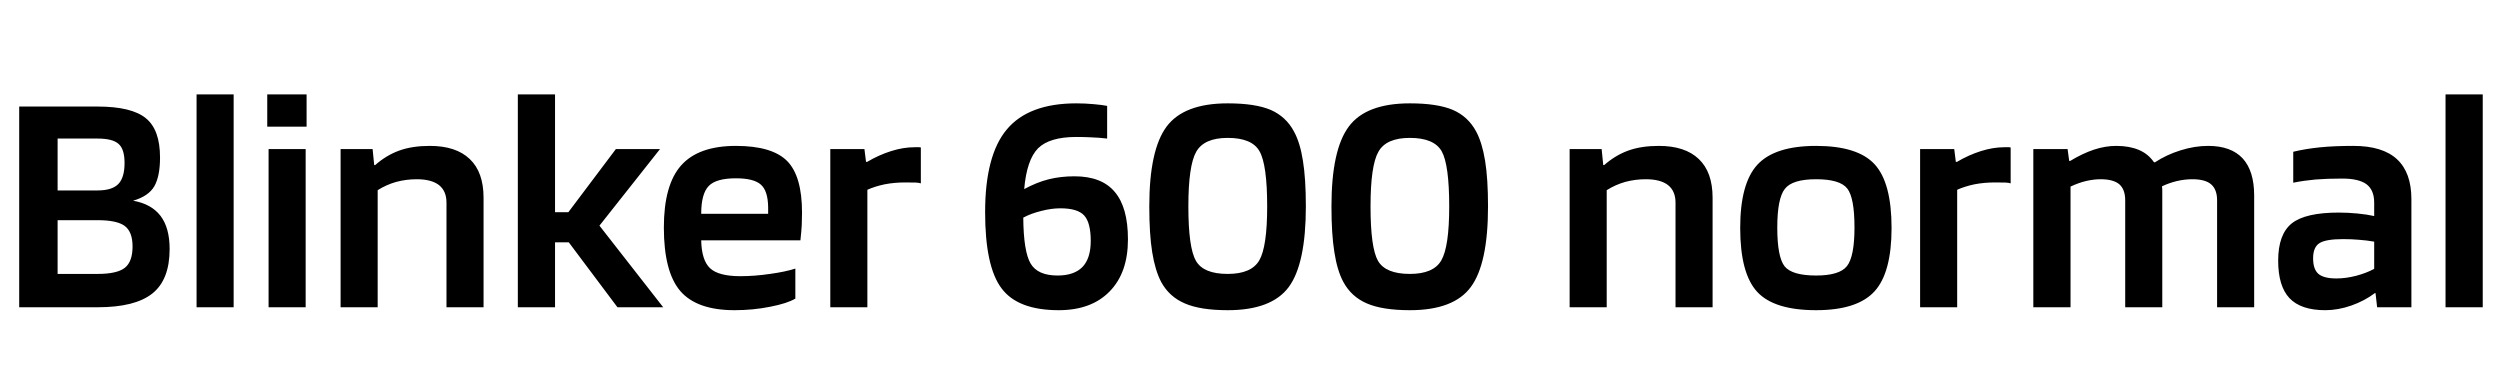 <svg xmlns="http://www.w3.org/2000/svg" xmlns:xlink="http://www.w3.org/1999/xlink" width="187.464" height="28.8"><path fill="black" d="M12.72 18.67L12.72 18.67Q12.72 20.98 11.42 22.01Q10.13 23.04 7.32 23.04L7.32 23.04L1.44 23.04L1.44 7.99L7.32 7.99Q9.86 7.99 10.93 8.86Q12 9.72 12 11.81L12 11.81Q12 13.22 11.57 13.97Q11.14 14.71 9.98 15.05L9.98 15.05Q11.35 15.29 12.04 16.19Q12.72 17.09 12.72 18.67ZM9.34 12.22L9.34 12.22Q9.34 11.18 8.89 10.79Q8.45 10.39 7.32 10.39L7.32 10.39L4.32 10.39L4.32 14.28L7.32 14.28Q8.40 14.28 8.87 13.80Q9.34 13.32 9.34 12.22ZM9.94 18.48L9.94 18.48Q9.94 17.38 9.35 16.94Q8.76 16.51 7.32 16.51L7.32 16.51L4.32 16.51L4.32 20.54L7.32 20.54Q8.76 20.54 9.35 20.09Q9.94 19.63 9.94 18.48ZM14.74 7.08L17.52 7.08L17.52 23.04L14.74 23.04L14.74 7.08ZM22.99 7.08L22.99 9.50L20.04 9.50L20.04 7.08L22.99 7.08ZM22.92 11.18L22.92 23.04L20.14 23.04L20.14 11.18L22.92 11.18ZM28.32 14.26L28.32 23.04L25.54 23.04L25.54 11.18L27.94 11.18L28.06 12.38L28.13 12.38Q28.97 11.64 29.94 11.29Q30.91 10.94 32.23 10.94L32.23 10.94Q34.20 10.94 35.23 11.93Q36.26 12.91 36.26 14.83L36.26 14.83L36.26 23.04L33.48 23.04L33.48 15.19Q33.48 14.33 32.92 13.88Q32.35 13.44 31.25 13.44L31.25 13.44Q30.46 13.44 29.71 13.64Q28.97 13.85 28.32 14.26L28.32 14.26ZM42.65 18.17L41.62 18.17L41.62 23.04L38.83 23.04L38.83 7.08L41.62 7.08L41.62 15.91L42.62 15.91L46.18 11.18L49.49 11.18L44.95 16.92L49.73 23.04L46.30 23.04L42.65 18.17ZM59.64 20.14L59.64 20.14L59.64 22.39Q59.04 22.75 57.76 23.00Q56.47 23.26 55.08 23.26L55.08 23.26Q52.25 23.26 51.01 21.82Q49.78 20.38 49.78 17.06L49.78 17.06Q49.78 13.87 51.07 12.41Q52.37 10.94 55.18 10.94L55.18 10.94Q57.89 10.94 59.02 12.07Q60.14 13.20 60.14 15.94L60.14 15.94Q60.14 16.44 60.12 16.86Q60.10 17.28 60.02 18.02L60.02 18.02L52.58 18.02Q52.61 19.51 53.24 20.11Q53.88 20.71 55.51 20.71L55.51 20.71Q56.59 20.71 57.74 20.54Q58.90 20.38 59.64 20.14ZM55.18 13.37L55.18 13.37Q53.71 13.37 53.15 13.94Q52.58 14.52 52.58 16.03L52.58 16.03L57.60 16.03L57.60 15.53Q57.58 14.30 57.05 13.84Q56.52 13.37 55.18 13.37ZM65.04 14.23L65.04 23.04L62.26 23.04L62.26 11.18L64.82 11.18L64.94 12.14L65.02 12.14Q65.90 11.62 66.82 11.33Q67.73 11.04 68.59 11.04L68.59 11.04Q68.83 11.04 68.92 11.04Q69 11.04 69.05 11.06L69.05 11.06L69.05 13.75Q68.90 13.70 68.68 13.69Q68.45 13.68 67.90 13.68L67.90 13.68Q67.06 13.68 66.34 13.82Q65.62 13.97 65.04 14.23L65.04 14.23ZM79.39 23.26L79.39 23.26Q76.32 23.26 75.10 21.62Q73.87 19.99 73.87 15.91L73.87 15.91Q73.87 11.64 75.50 9.70Q77.14 7.75 80.71 7.75L80.71 7.75Q81.34 7.75 82.01 7.81Q82.68 7.87 83.02 7.94L83.02 7.94L83.02 10.39Q82.44 10.32 81.86 10.30Q81.29 10.27 80.71 10.27L80.71 10.27Q78.70 10.27 77.84 11.12Q76.99 11.98 76.80 14.18L76.80 14.18Q77.76 13.66 78.65 13.44Q79.54 13.22 80.57 13.22L80.57 13.22Q82.61 13.22 83.59 14.39Q84.58 15.55 84.58 17.95L84.58 17.95Q84.58 20.45 83.21 21.85Q81.84 23.26 79.39 23.26ZM81.79 18.07L81.79 18.07Q81.79 16.70 81.30 16.16Q80.81 15.62 79.51 15.62L79.51 15.62Q78.84 15.62 78.07 15.82Q77.30 16.01 76.73 16.32L76.73 16.32Q76.75 18.86 77.28 19.76Q77.81 20.66 79.30 20.66L79.30 20.66Q80.54 20.66 81.17 20.02Q81.79 19.37 81.79 18.07ZM97.92 15.48L97.92 15.48Q97.92 19.78 96.64 21.52Q95.35 23.26 92.06 23.26L92.06 23.26Q90 23.26 88.84 22.75Q87.67 22.25 87.07 21.14L87.07 21.14Q86.62 20.28 86.40 18.92Q86.18 17.57 86.18 15.48L86.18 15.48Q86.18 11.23 87.48 9.49Q88.78 7.75 92.06 7.75L92.06 7.75Q94.13 7.75 95.28 8.24Q96.43 8.74 97.03 9.86L97.03 9.86Q97.49 10.70 97.70 12.05Q97.92 13.39 97.92 15.48ZM95.02 15.48L95.02 15.48Q95.02 12.36 94.45 11.35Q93.89 10.34 92.06 10.34L92.06 10.34Q90.29 10.34 89.70 11.38Q89.11 12.41 89.11 15.48L89.11 15.48Q89.11 18.58 89.68 19.56Q90.24 20.54 92.06 20.54L92.06 20.54Q93.84 20.54 94.43 19.52Q95.02 18.50 95.02 15.48ZM111.58 15.48L111.58 15.48Q111.58 19.78 110.29 21.52Q109.01 23.26 105.72 23.26L105.72 23.26Q103.66 23.26 102.49 22.75Q101.33 22.25 100.73 21.14L100.73 21.14Q100.27 20.28 100.06 18.92Q99.84 17.57 99.84 15.48L99.84 15.48Q99.84 11.23 101.14 9.49Q102.43 7.75 105.72 7.75L105.72 7.75Q107.78 7.75 108.94 8.24Q110.09 8.74 110.69 9.86L110.69 9.86Q111.14 10.70 111.36 12.05Q111.58 13.39 111.58 15.48ZM108.67 15.48L108.67 15.48Q108.67 12.36 108.11 11.35Q107.54 10.34 105.72 10.34L105.72 10.34Q103.94 10.34 103.36 11.38Q102.77 12.41 102.77 15.48L102.77 15.48Q102.77 18.58 103.33 19.56Q103.90 20.54 105.72 20.54L105.72 20.54Q107.50 20.54 108.08 19.52Q108.67 18.50 108.67 15.48ZM120.48 14.26L120.48 23.04L117.70 23.04L117.70 11.18L120.10 11.18L120.22 12.38L120.29 12.38Q121.13 11.64 122.10 11.29Q123.07 10.94 124.39 10.94L124.39 10.94Q126.36 10.94 127.39 11.93Q128.42 12.91 128.42 14.83L128.42 14.83L128.42 23.04L125.64 23.04L125.64 15.19Q125.64 14.33 125.08 13.88Q124.51 13.44 123.41 13.44L123.41 13.44Q122.62 13.44 121.87 13.64Q121.13 13.85 120.48 14.26L120.48 14.26ZM141.84 17.09L141.84 17.09Q141.84 20.45 140.56 21.85Q139.27 23.26 136.18 23.26L136.18 23.26Q133.03 23.26 131.76 21.88Q130.49 20.50 130.49 17.09L130.49 17.09Q130.49 13.75 131.78 12.35Q133.08 10.94 136.18 10.94L136.18 10.94Q139.30 10.94 140.57 12.32Q141.84 13.70 141.84 17.09ZM133.27 17.06L133.27 17.06Q133.27 19.27 133.82 19.97Q134.38 20.66 136.18 20.66L136.18 20.66Q137.93 20.66 138.49 19.96Q139.06 19.25 139.06 17.06L139.06 17.06Q139.06 14.83 138.52 14.14Q137.98 13.44 136.18 13.44L136.18 13.44Q134.40 13.44 133.84 14.16Q133.27 14.88 133.27 17.06ZM146.76 14.23L146.76 23.04L143.98 23.04L143.98 11.18L146.54 11.18L146.66 12.14L146.74 12.14Q147.62 11.62 148.54 11.33Q149.45 11.04 150.31 11.04L150.31 11.04Q150.55 11.04 150.64 11.04Q150.72 11.04 150.77 11.06L150.77 11.06L150.77 13.75Q150.62 13.70 150.40 13.69Q150.17 13.68 149.62 13.68L149.62 13.68Q148.78 13.68 148.06 13.82Q147.34 13.97 146.76 14.23L146.76 14.23ZM155.26 13.99L155.26 23.04L152.47 23.04L152.47 11.18L155.04 11.18L155.16 12.07L155.23 12.07Q156.17 11.50 157.02 11.22Q157.87 10.94 158.69 10.94L158.69 10.94Q159.67 10.94 160.38 11.24Q161.09 11.54 161.52 12.17L161.52 12.17L161.59 12.17Q162.48 11.59 163.52 11.27Q164.57 10.94 165.58 10.94L165.58 10.94Q167.30 10.94 168.17 11.88Q169.03 12.82 169.03 14.66L169.03 14.66L169.03 23.04L166.25 23.04L166.25 15.02Q166.25 14.21 165.80 13.82Q165.36 13.44 164.40 13.44L164.40 13.44Q163.82 13.44 163.22 13.58Q162.62 13.73 162.12 13.97L162.12 13.97Q162.14 14.09 162.14 14.23Q162.14 14.38 162.14 14.66L162.14 14.66L162.14 23.04L159.36 23.04L159.36 15.02Q159.36 14.21 158.92 13.82Q158.47 13.44 157.51 13.44L157.51 13.44Q157.01 13.44 156.44 13.57Q155.88 13.70 155.26 13.99L155.26 13.99ZM174.36 23.26L174.36 23.26Q172.54 23.26 171.68 22.36Q170.83 21.46 170.83 19.54L170.83 19.54Q170.83 17.57 171.85 16.75Q172.87 15.94 175.37 15.94L175.37 15.94Q176.06 15.94 176.78 16.01Q177.50 16.08 178.03 16.20L178.03 16.20L178.03 15.19Q178.03 14.26 177.46 13.82Q176.88 13.39 175.63 13.39L175.63 13.39Q174.50 13.39 173.63 13.46Q172.75 13.54 171.96 13.70L171.96 13.70L171.96 11.38Q172.87 11.16 173.94 11.05Q175.01 10.94 176.47 10.94L176.47 10.94Q178.66 10.94 179.74 11.94Q180.82 12.94 180.82 14.93L180.82 14.93L180.82 23.04L178.25 23.04L178.13 21.98L178.08 21.98Q177.31 22.56 176.32 22.91Q175.32 23.26 174.36 23.26ZM175.70 17.93L175.70 17.93Q174.41 17.93 173.93 18.23Q173.45 18.53 173.45 19.37L173.45 19.37Q173.45 20.18 173.84 20.53Q174.24 20.88 175.20 20.88L175.20 20.88Q175.90 20.88 176.68 20.68Q177.46 20.47 178.03 20.16L178.03 20.16L178.03 18.12Q177.46 18.02 176.89 17.98Q176.33 17.93 175.70 17.93ZM183.38 7.08L186.17 7.08L186.17 23.04L183.38 23.04L183.38 7.08Z"/></svg>